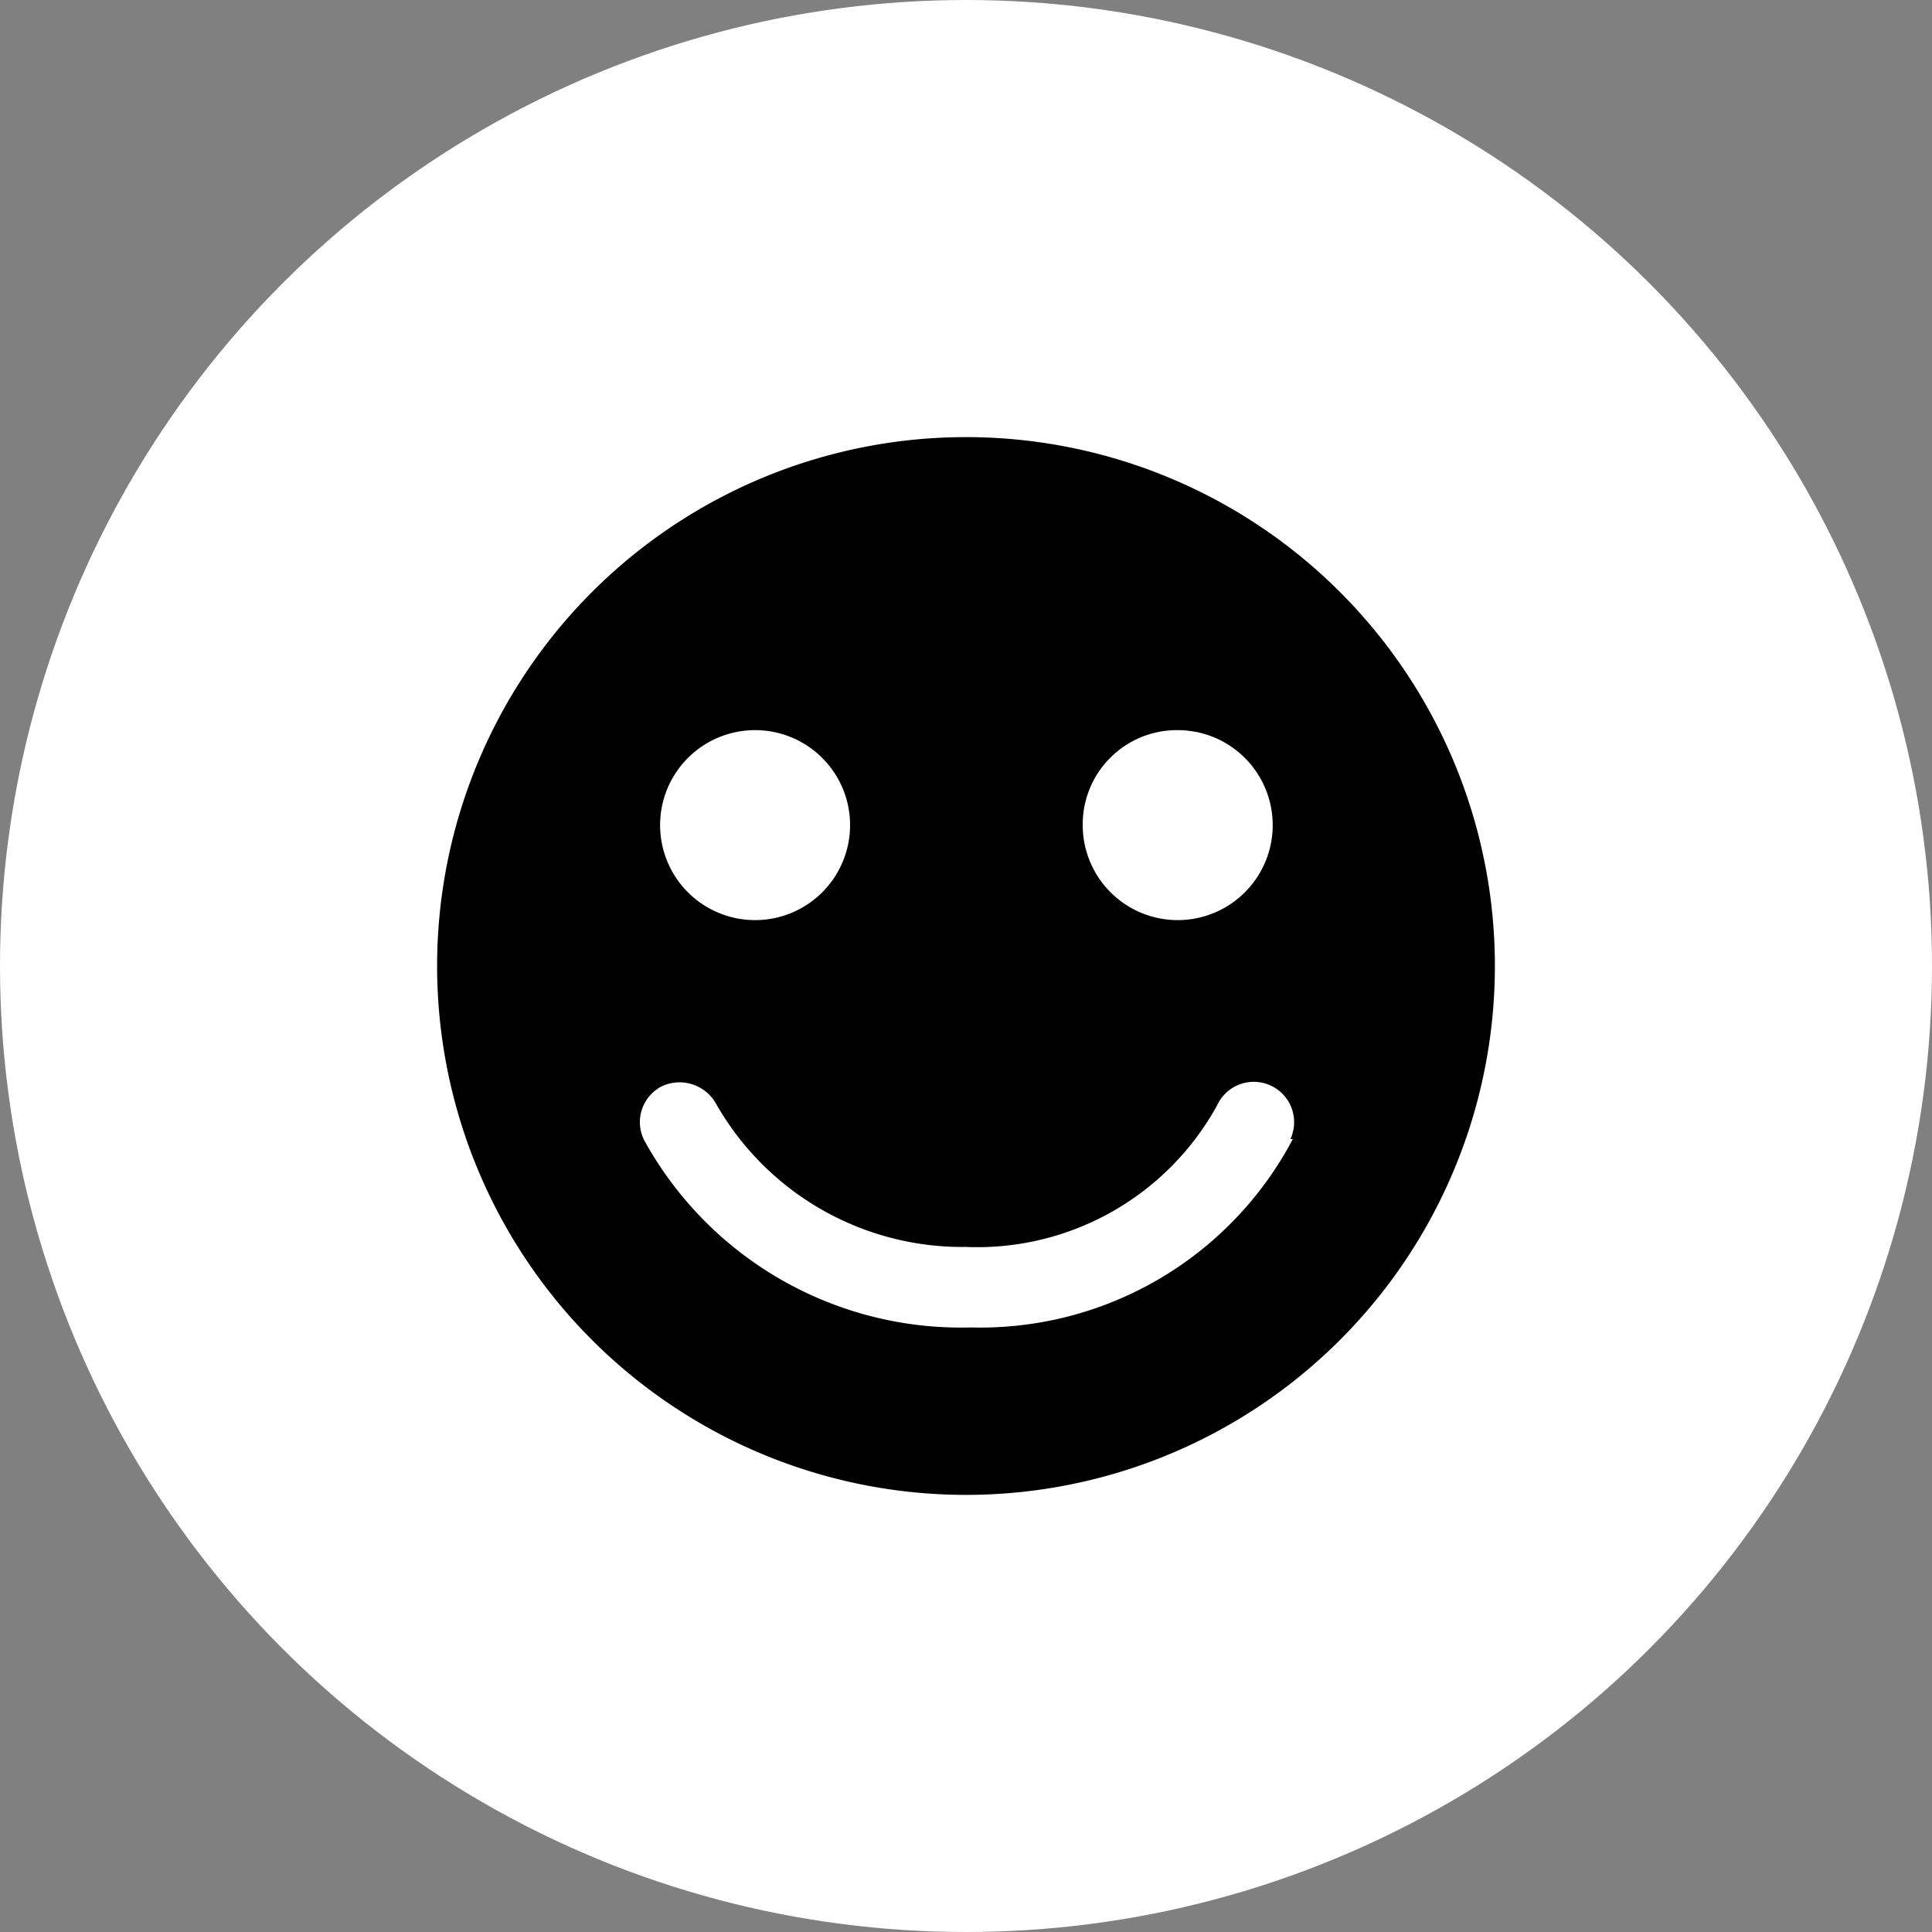 <svg id="Layer_1" data-name="Layer 1" xmlns="http://www.w3.org/2000/svg" width="24" height="24" viewBox="0 0 24 24">
    <rect x="0" y="0" width="24" height="24" fill="#808080" stroke="none"/>
    <title>rest</title>
    <circle cx="12" cy="12" r="12" fill="#fff"/>
    <path d="M12,5.43A6.57,6.57,0,1,0,18.57,12,6.57,6.57,0,0,0,12,5.43Zm2.63,3.64a1.18,1.18,0,1,1-1.18,1.18A1.17,1.17,0,0,1,14.63,9.07Zm-5.26,0A1.18,1.18,0,1,1,8.2,10.25,1.18,1.18,0,0,1,9.37,9.07Zm6.69,5.08a4.39,4.39,0,0,1-4,2.34A4.49,4.49,0,0,1,8,14.16a.5.5,0,0,1,.23-.67.52.52,0,0,1,.67.23A3.52,3.52,0,0,0,12,15.49a3.4,3.4,0,0,0,3.12-1.76.5.5,0,0,1,.91.42Z"/>
</svg>
